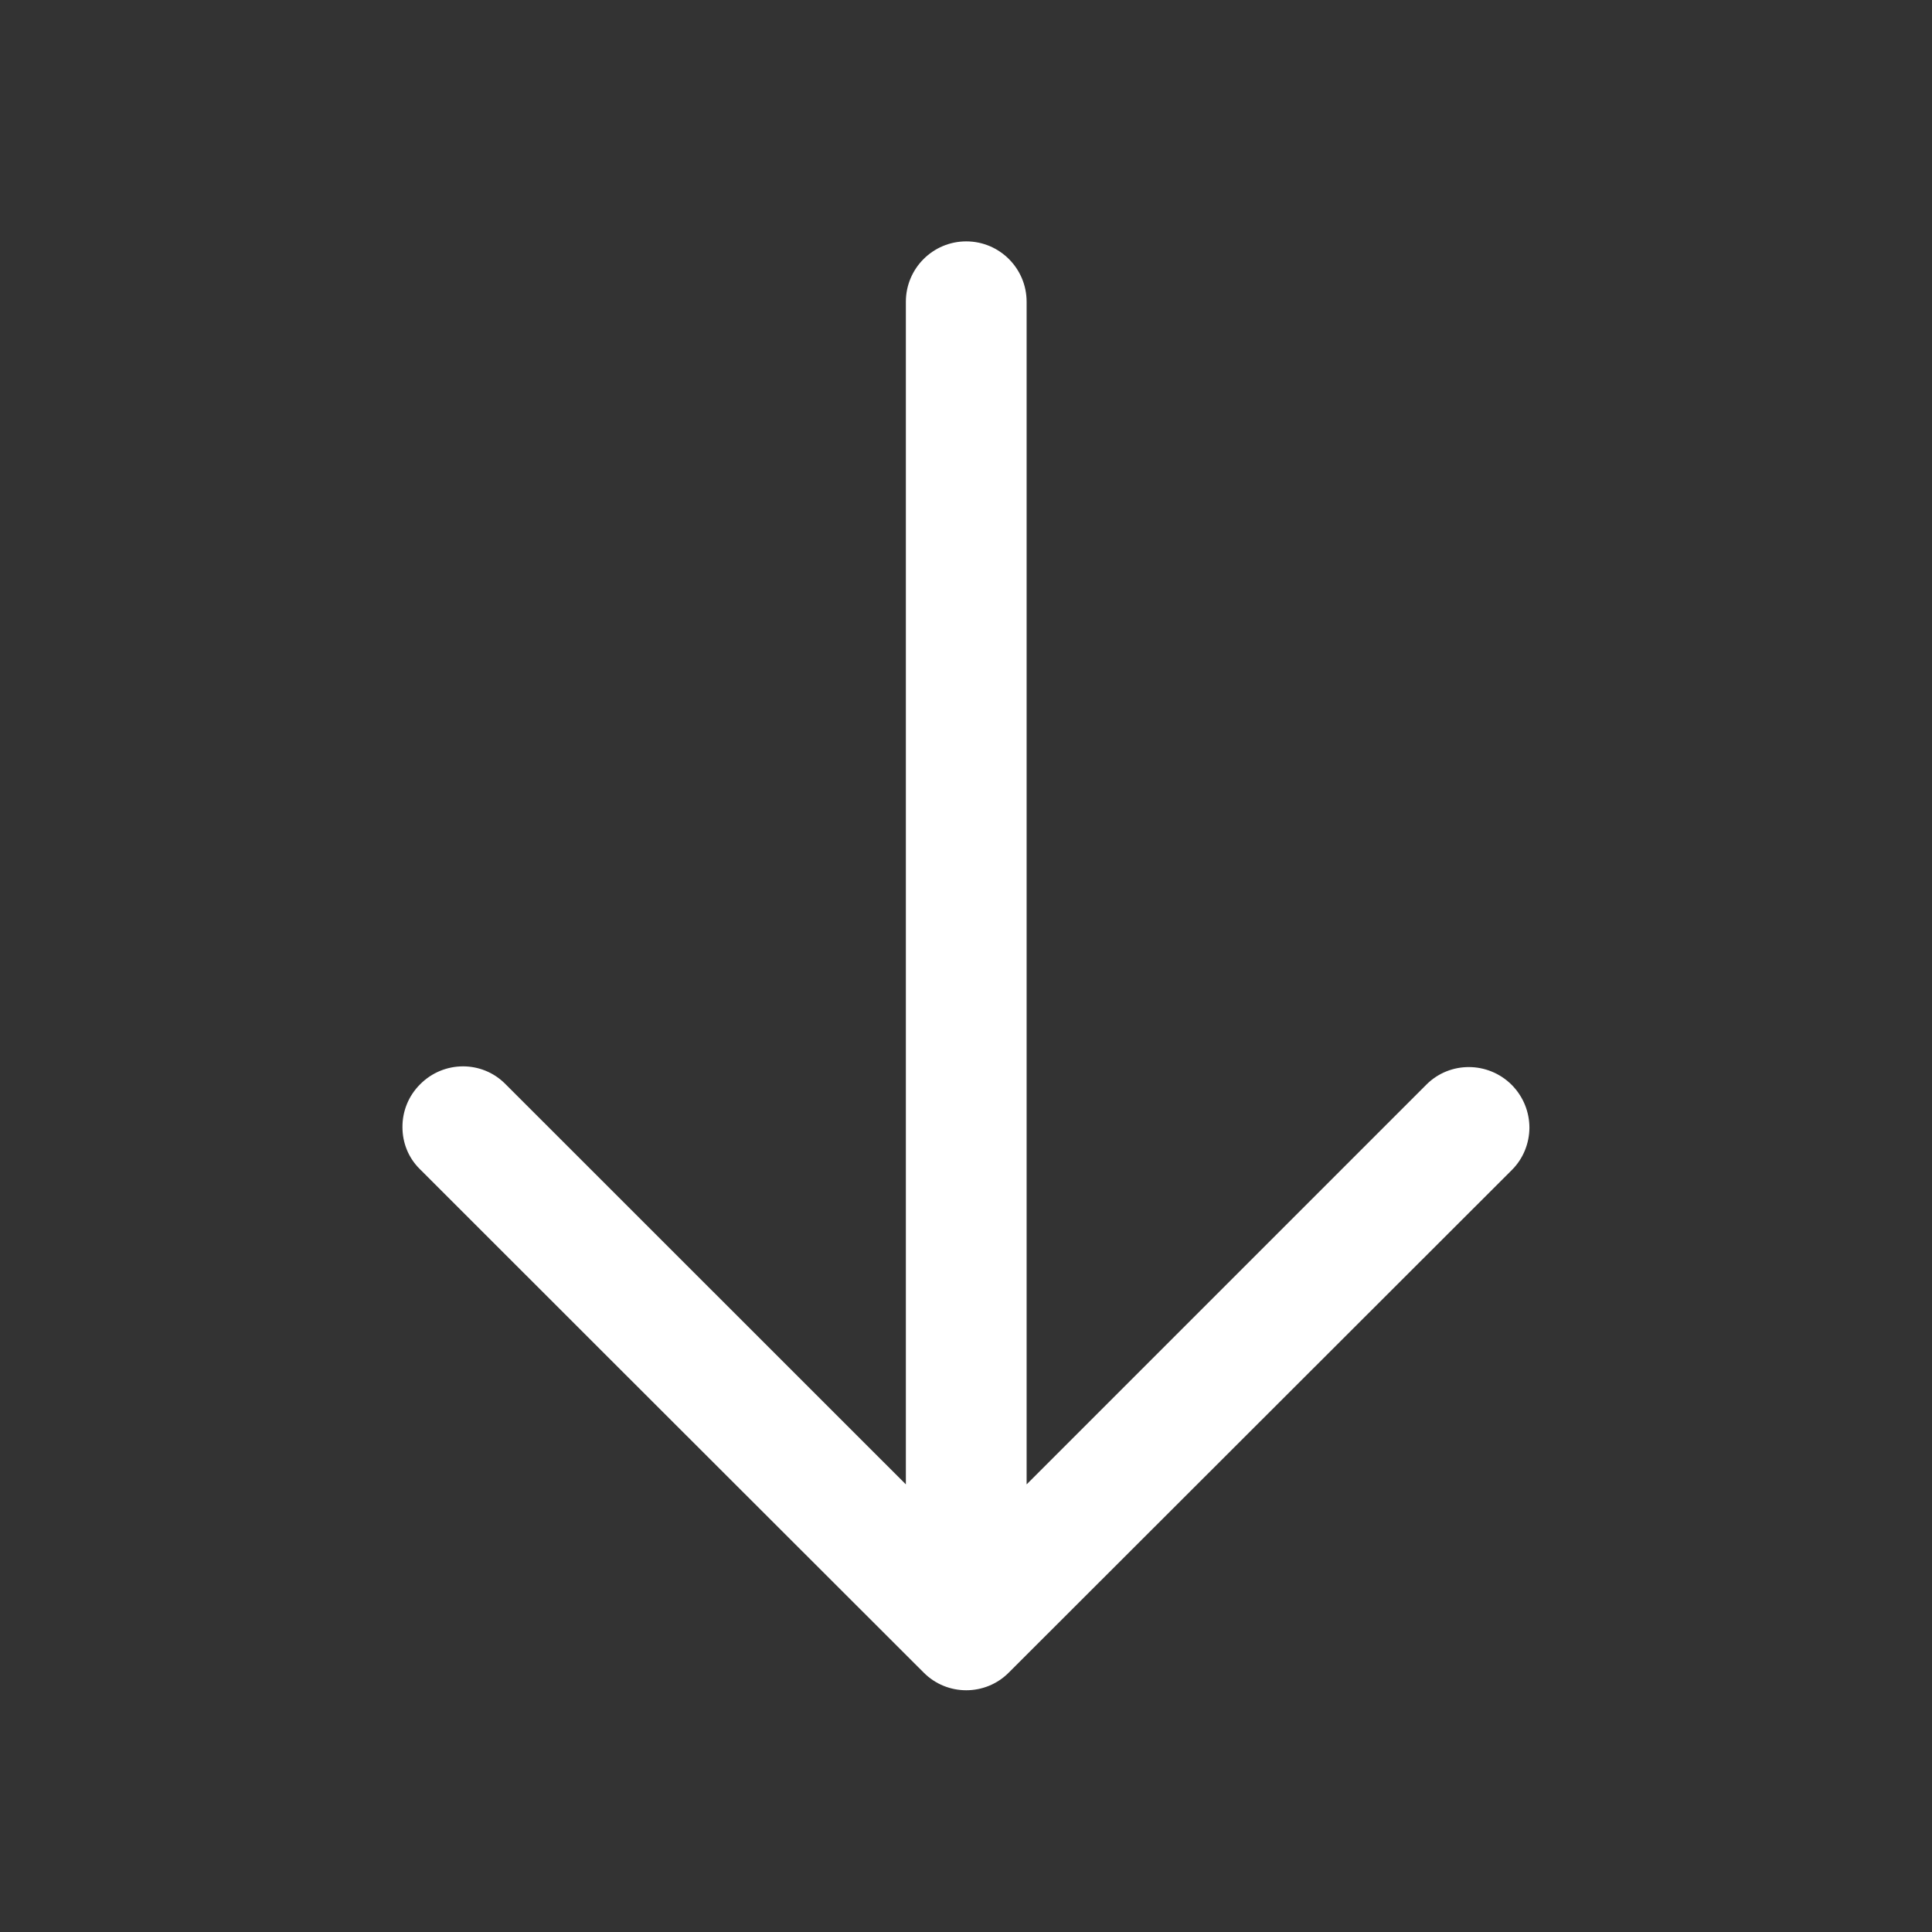 <svg width="16" height="16" viewBox="0 0 16 16" fill="none" xmlns="http://www.w3.org/2000/svg">
<rect x="0" y="0" width="16" height="16" fill="#333333" stroke="none"/>
<path d="M3.476 9.681C3.476 9.681 6.479 12.683 7.649 13.851C7.746 13.949 7.874 13.998 8.002 13.998C8.13 13.998 8.258 13.949 8.355 13.851C9.525 12.683 12.521 9.689 12.521 9.689C12.617 9.593 12.665 9.466 12.666 9.34C12.666 9.211 12.617 9.083 12.519 8.984C12.323 8.789 12.008 8.788 11.814 8.981L8.502 12.293V2.499C8.502 2.223 8.278 1.999 8.002 1.999C7.726 1.999 7.502 2.223 7.502 2.499V12.293L4.183 8.975C3.99 8.782 3.675 8.783 3.48 8.979C3.381 9.077 3.332 9.206 3.333 9.335C3.333 9.461 3.38 9.586 3.476 9.681Z" fill="white"/>
</svg>
